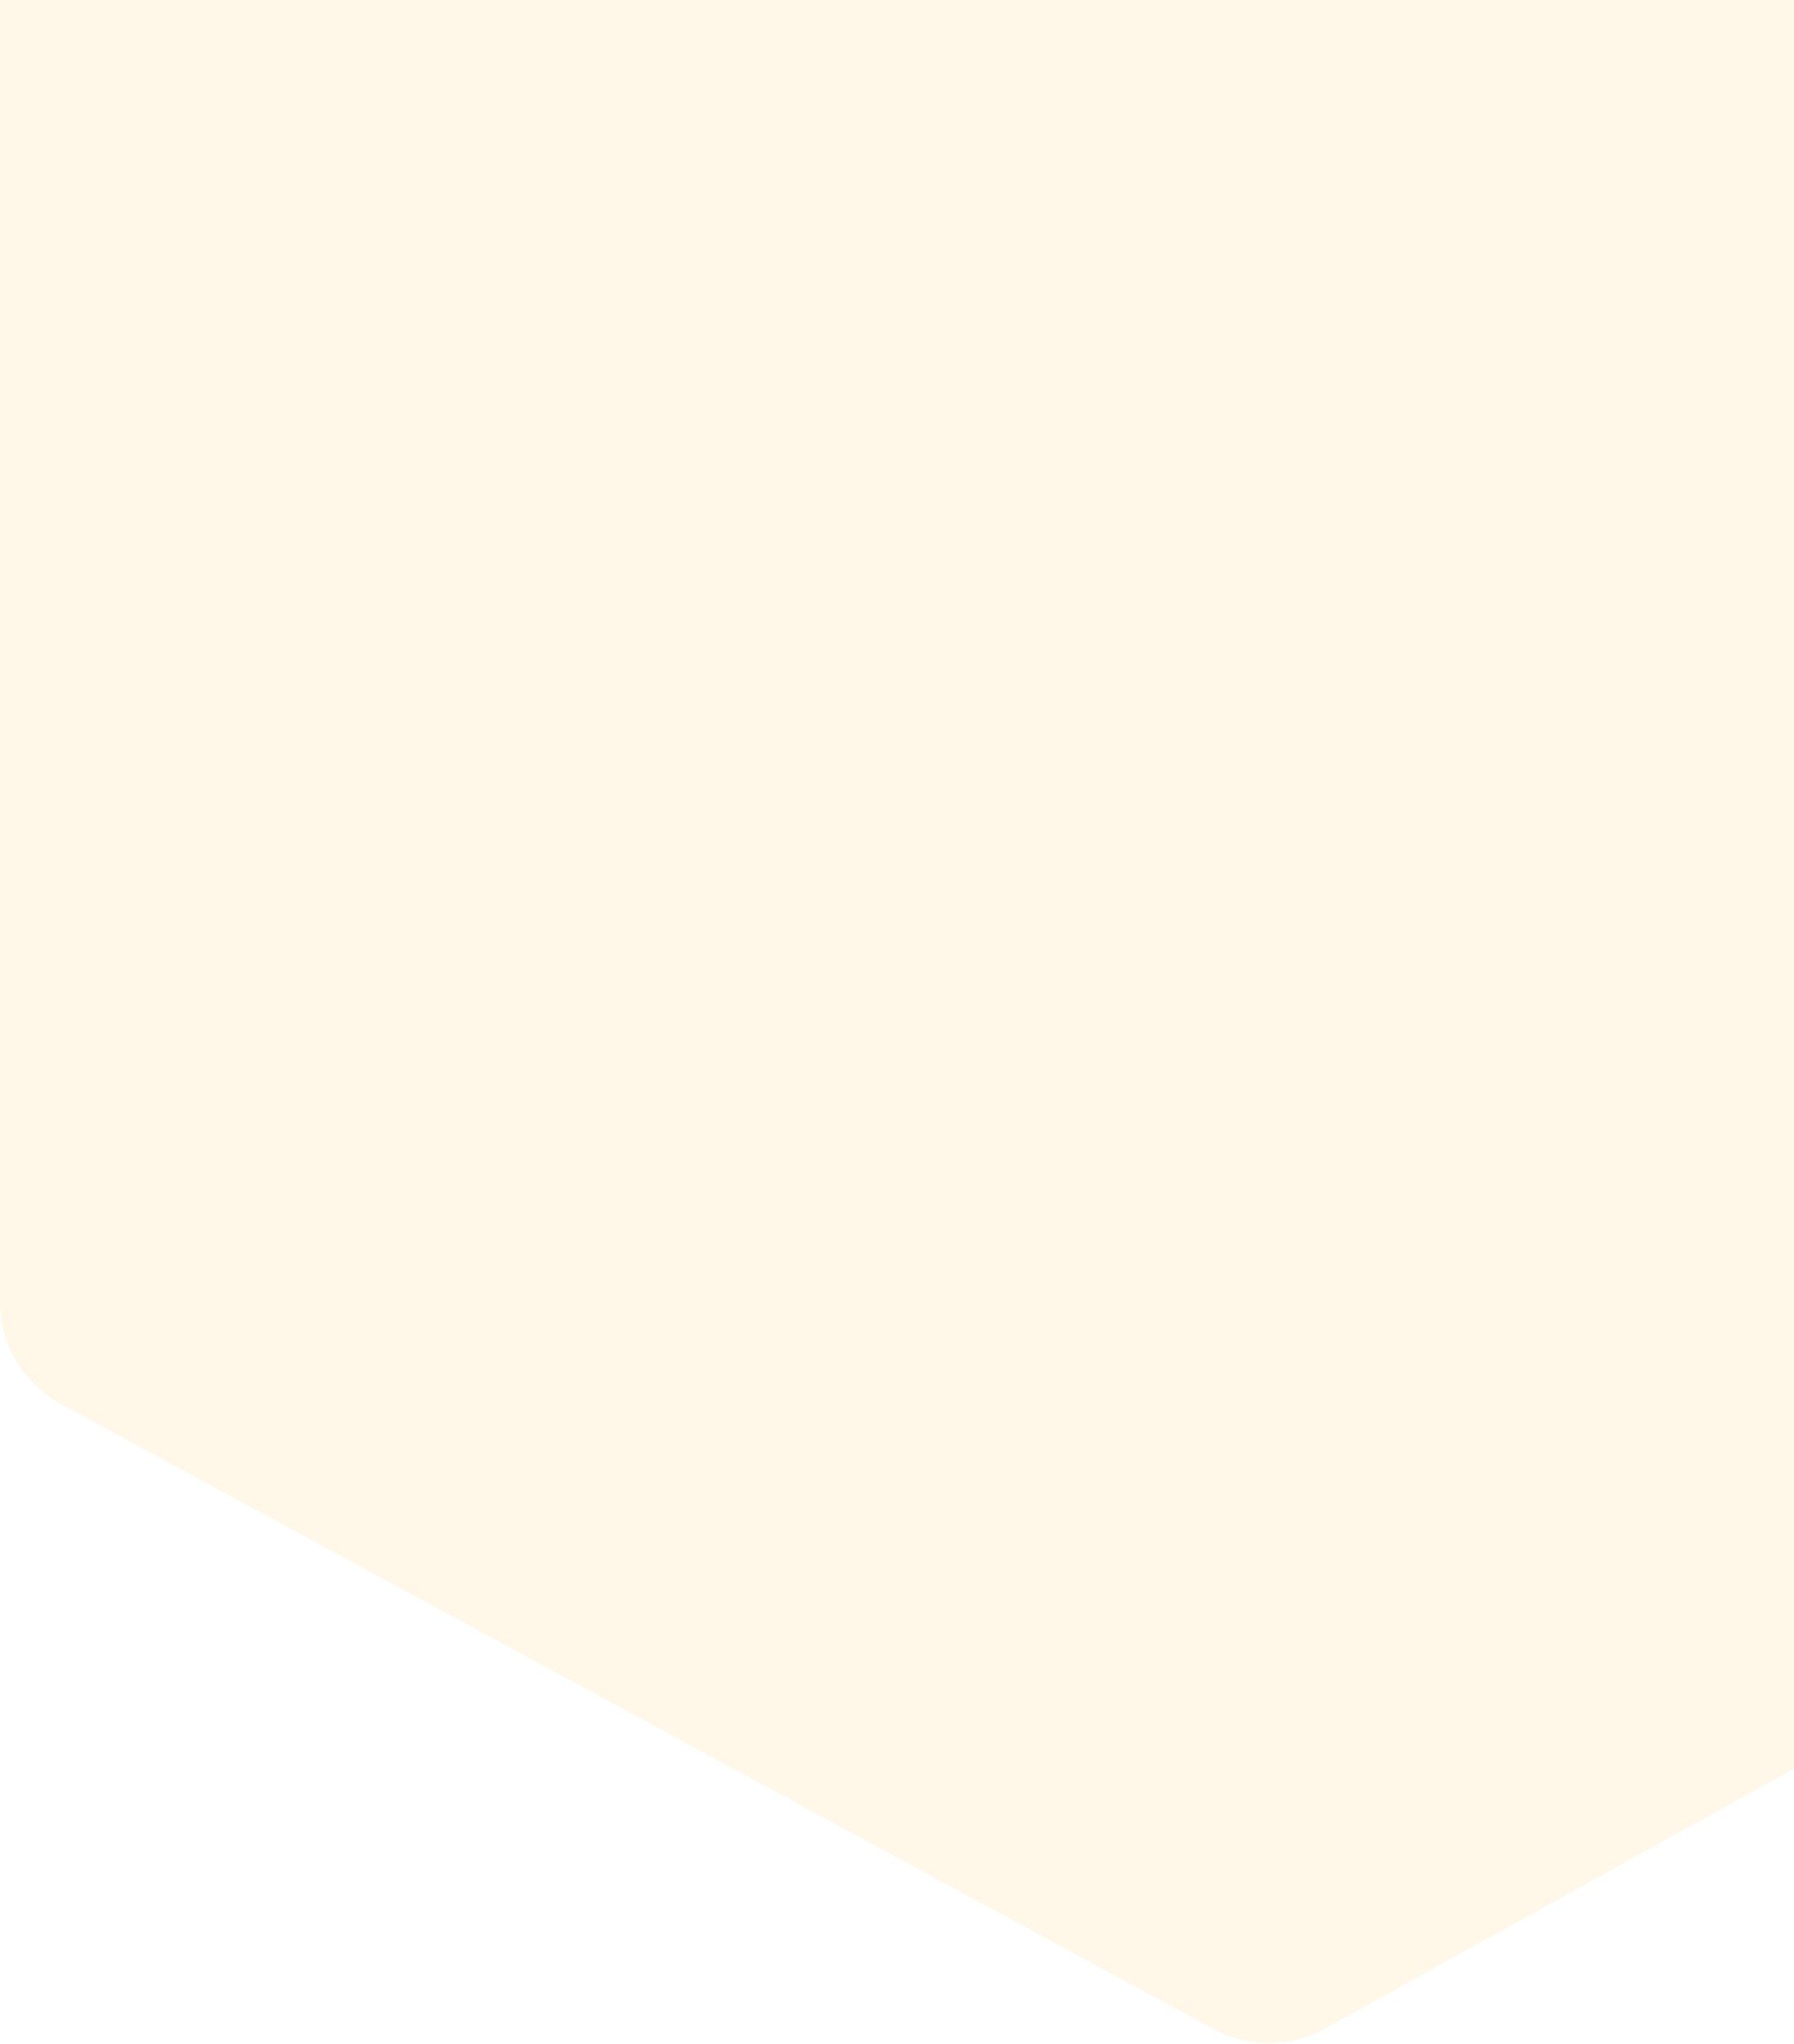 <svg width="460" height="524" viewBox="0 0 460 524" fill="none" xmlns="http://www.w3.org/2000/svg">
<path opacity="0.09" d="M305.676 -206.003L14.69 -33.324C5.583 -27.919 0 -18.114 0 -7.524V333.677C0 344.682 6.026 354.805 15.702 360.05L311.033 520.164C320.037 525.045 330.91 524.996 339.87 520.032L628.538 360.104C638.08 354.818 644 344.769 644 333.862V-9.677C644 -20.358 638.321 -30.233 629.09 -35.605L336.075 -206.132C326.669 -211.606 315.035 -211.557 305.676 -206.003Z" fill="#FFBB00"/>
</svg>

